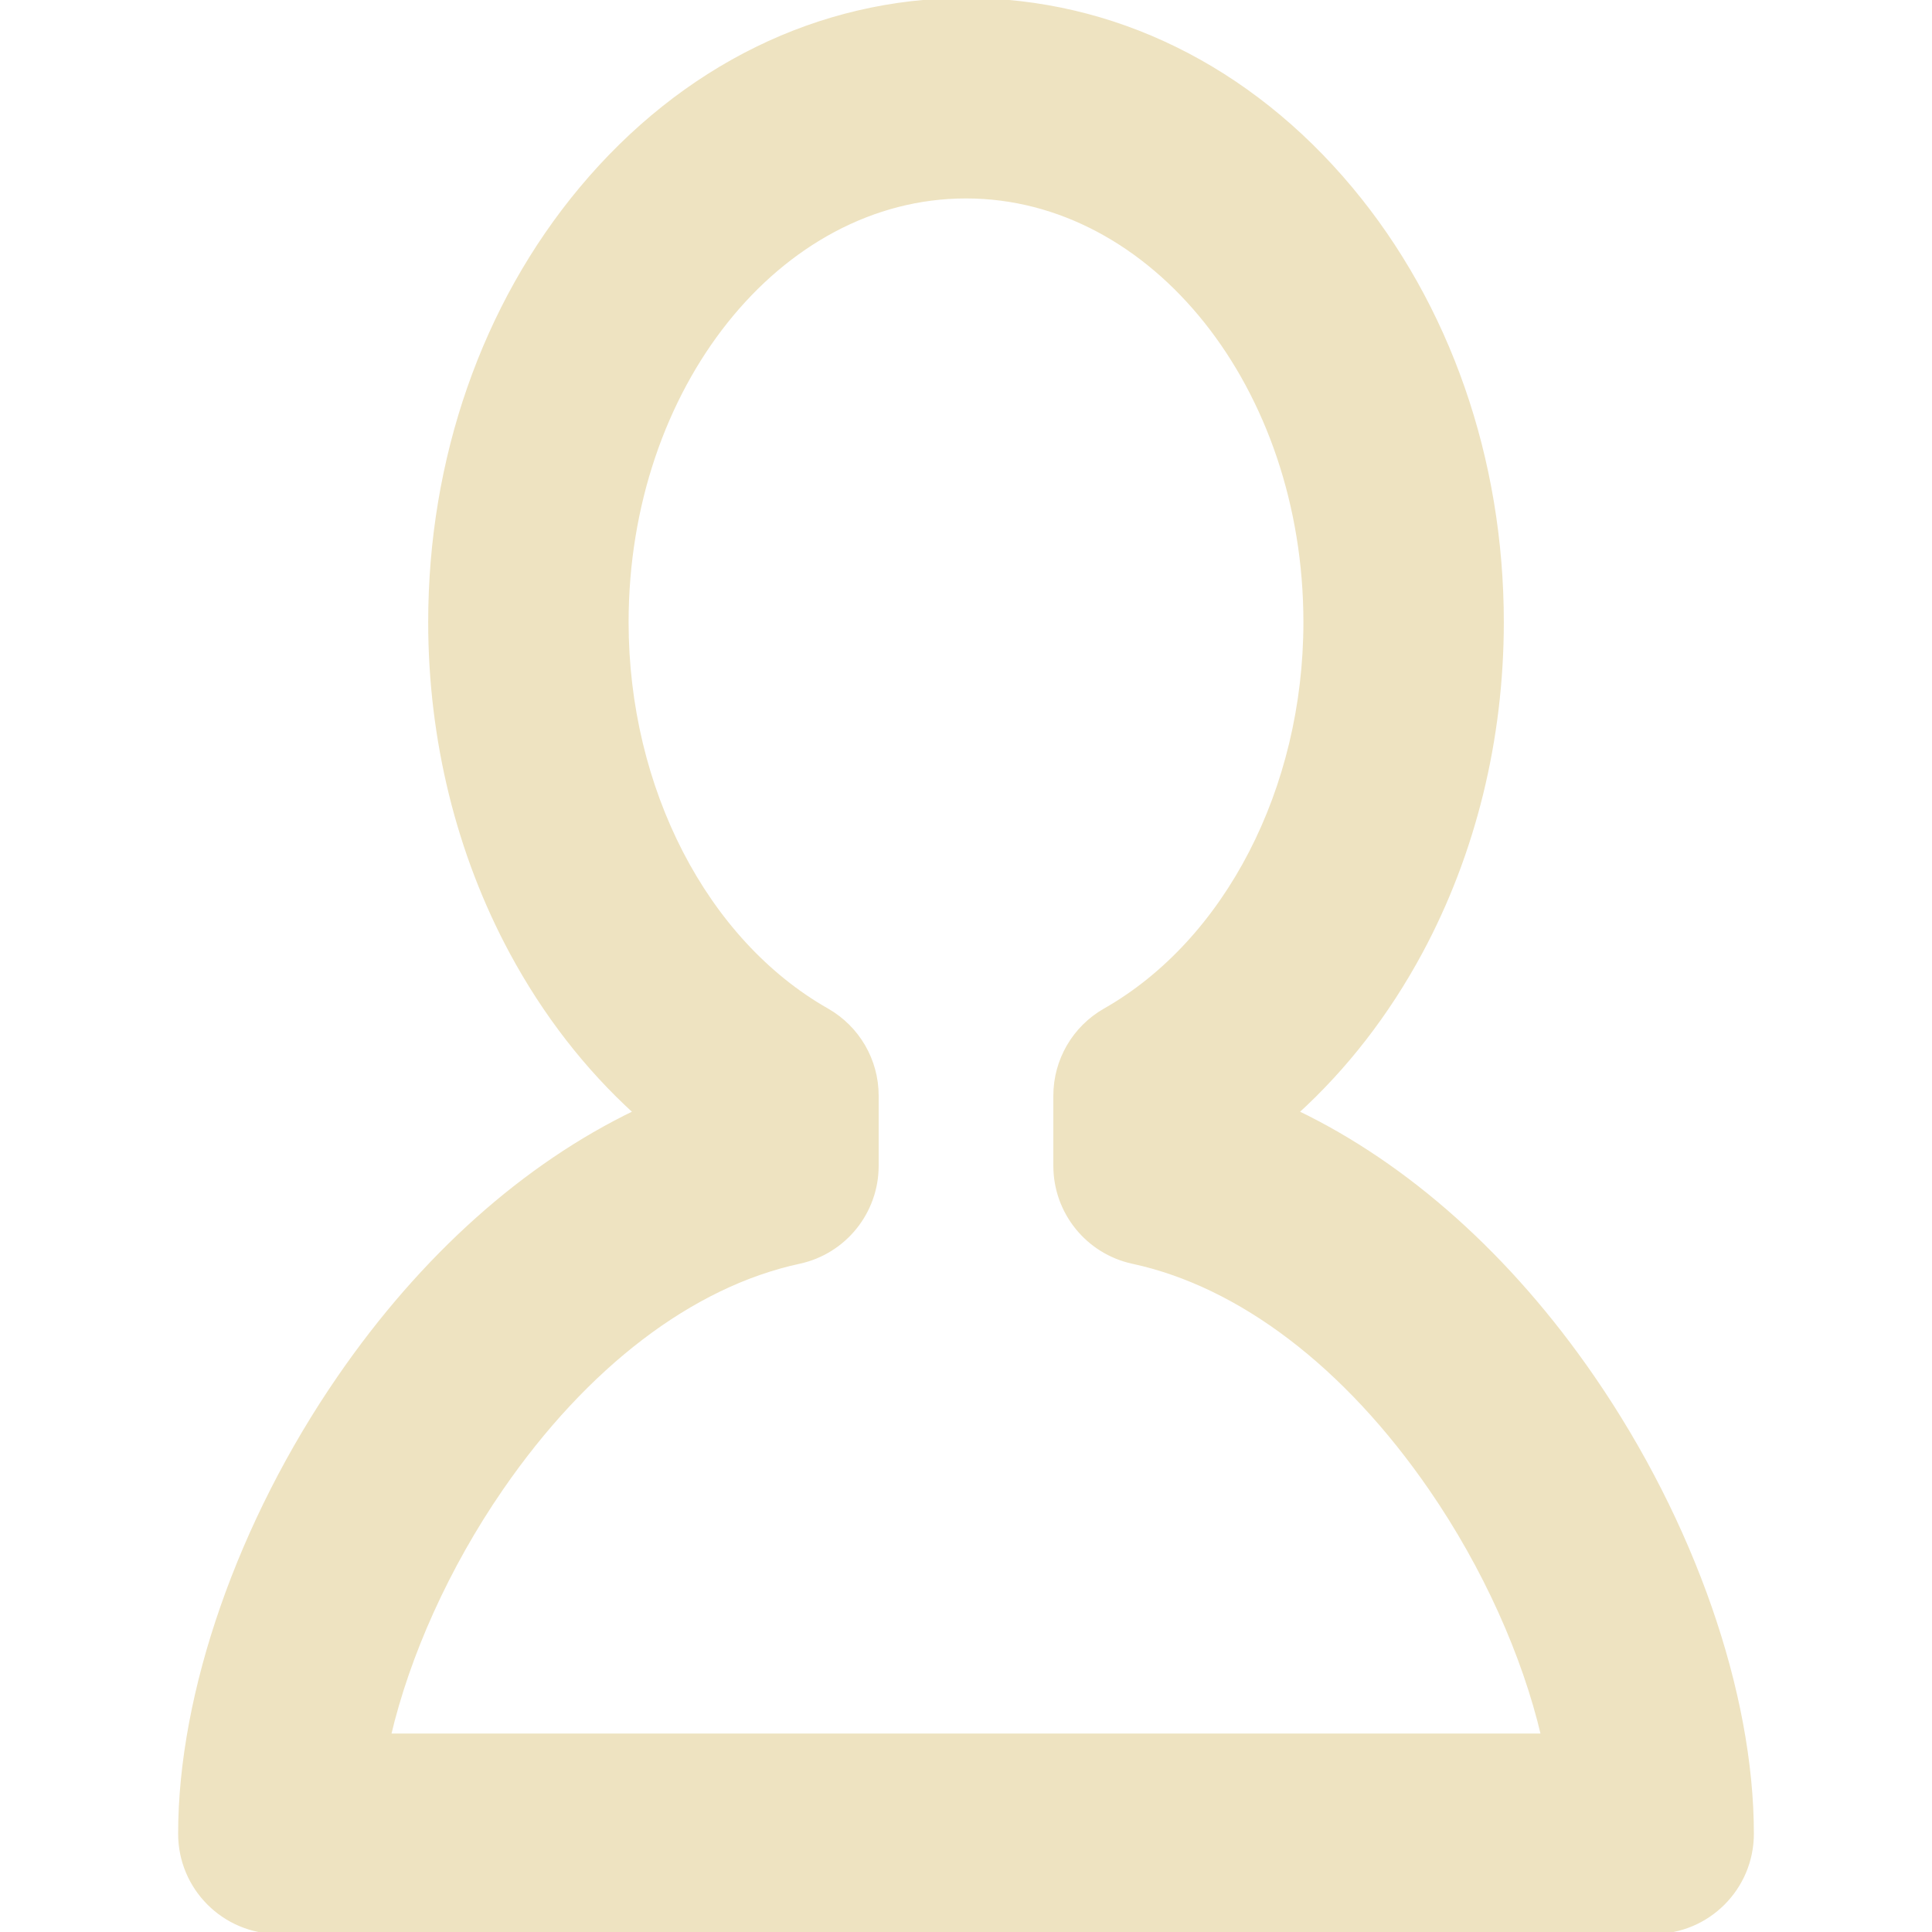 <?xml version="1.0" encoding="utf-8"?>
<!-- Generator: Adobe Illustrator 16.0.4, SVG Export Plug-In . SVG Version: 6.00 Build 0)  -->
<!DOCTYPE svg PUBLIC "-//W3C//DTD SVG 1.1//EN" "http://www.w3.org/Graphics/SVG/1.1/DTD/svg11.dtd">
<svg version="1.1" id="Capa_1" xmlns="http://www.w3.org/2000/svg" xmlns:xlink="http://www.w3.org/1999/xlink" x="0px" y="0px"
          width="100%" height="100%" viewBox="0 0 491.666 491.667" style="fill: #EEE3C1; stroke: #EEE3C1;"
          xml:space="preserve">
        
         <path d="M420.833,491.667h-350c-13.807,0-25-11.193-25-25c0-35.865,15.14-79.272,40.499-116.115
           c21.194-30.79,47.231-53.971,75.353-67.505c-12.395-11.273-23.07-25.016-31.515-40.69c-13.542-25.136-20.701-54.191-20.701-84.025
           c0-41.461,13.648-80.637,38.43-110.307C173.766,17.056,208.547,0,245.833,0s72.066,17.056,97.934,48.026
           c24.781,29.671,38.433,68.845,38.433,110.307c0,29.833-7.159,58.889-20.7,84.025c-8.445,15.674-19.121,29.415-31.516,40.688
           c28.122,13.537,54.159,36.715,75.353,67.505c25.357,36.843,40.497,80.25,40.497,116.115
           C445.833,480.473,434.641,491.667,420.833,491.667z M98.997,441.667h293.672c-4.805-20.489-14.854-42.908-28.521-62.766
           c-21.59-31.368-48.529-51.887-75.853-57.773c-11.514-2.481-19.734-12.662-19.734-24.439v-17.861c0-8.989,4.828-17.286,12.643-21.73
           c30.978-17.621,50.995-56.388,50.995-98.763C332.198,98.598,293.456,50,245.834,50c-47.621,0-86.364,48.598-86.364,108.333
           c0,42.375,20.018,81.142,50.997,98.763c7.813,4.445,12.64,12.74,12.64,21.729v17.86c0,11.778-8.221,21.958-19.733,24.44
           c-27.325,5.886-54.263,26.405-75.854,57.773C113.85,398.758,103.803,421.177,98.997,441.667z"/>
        
       </svg>
